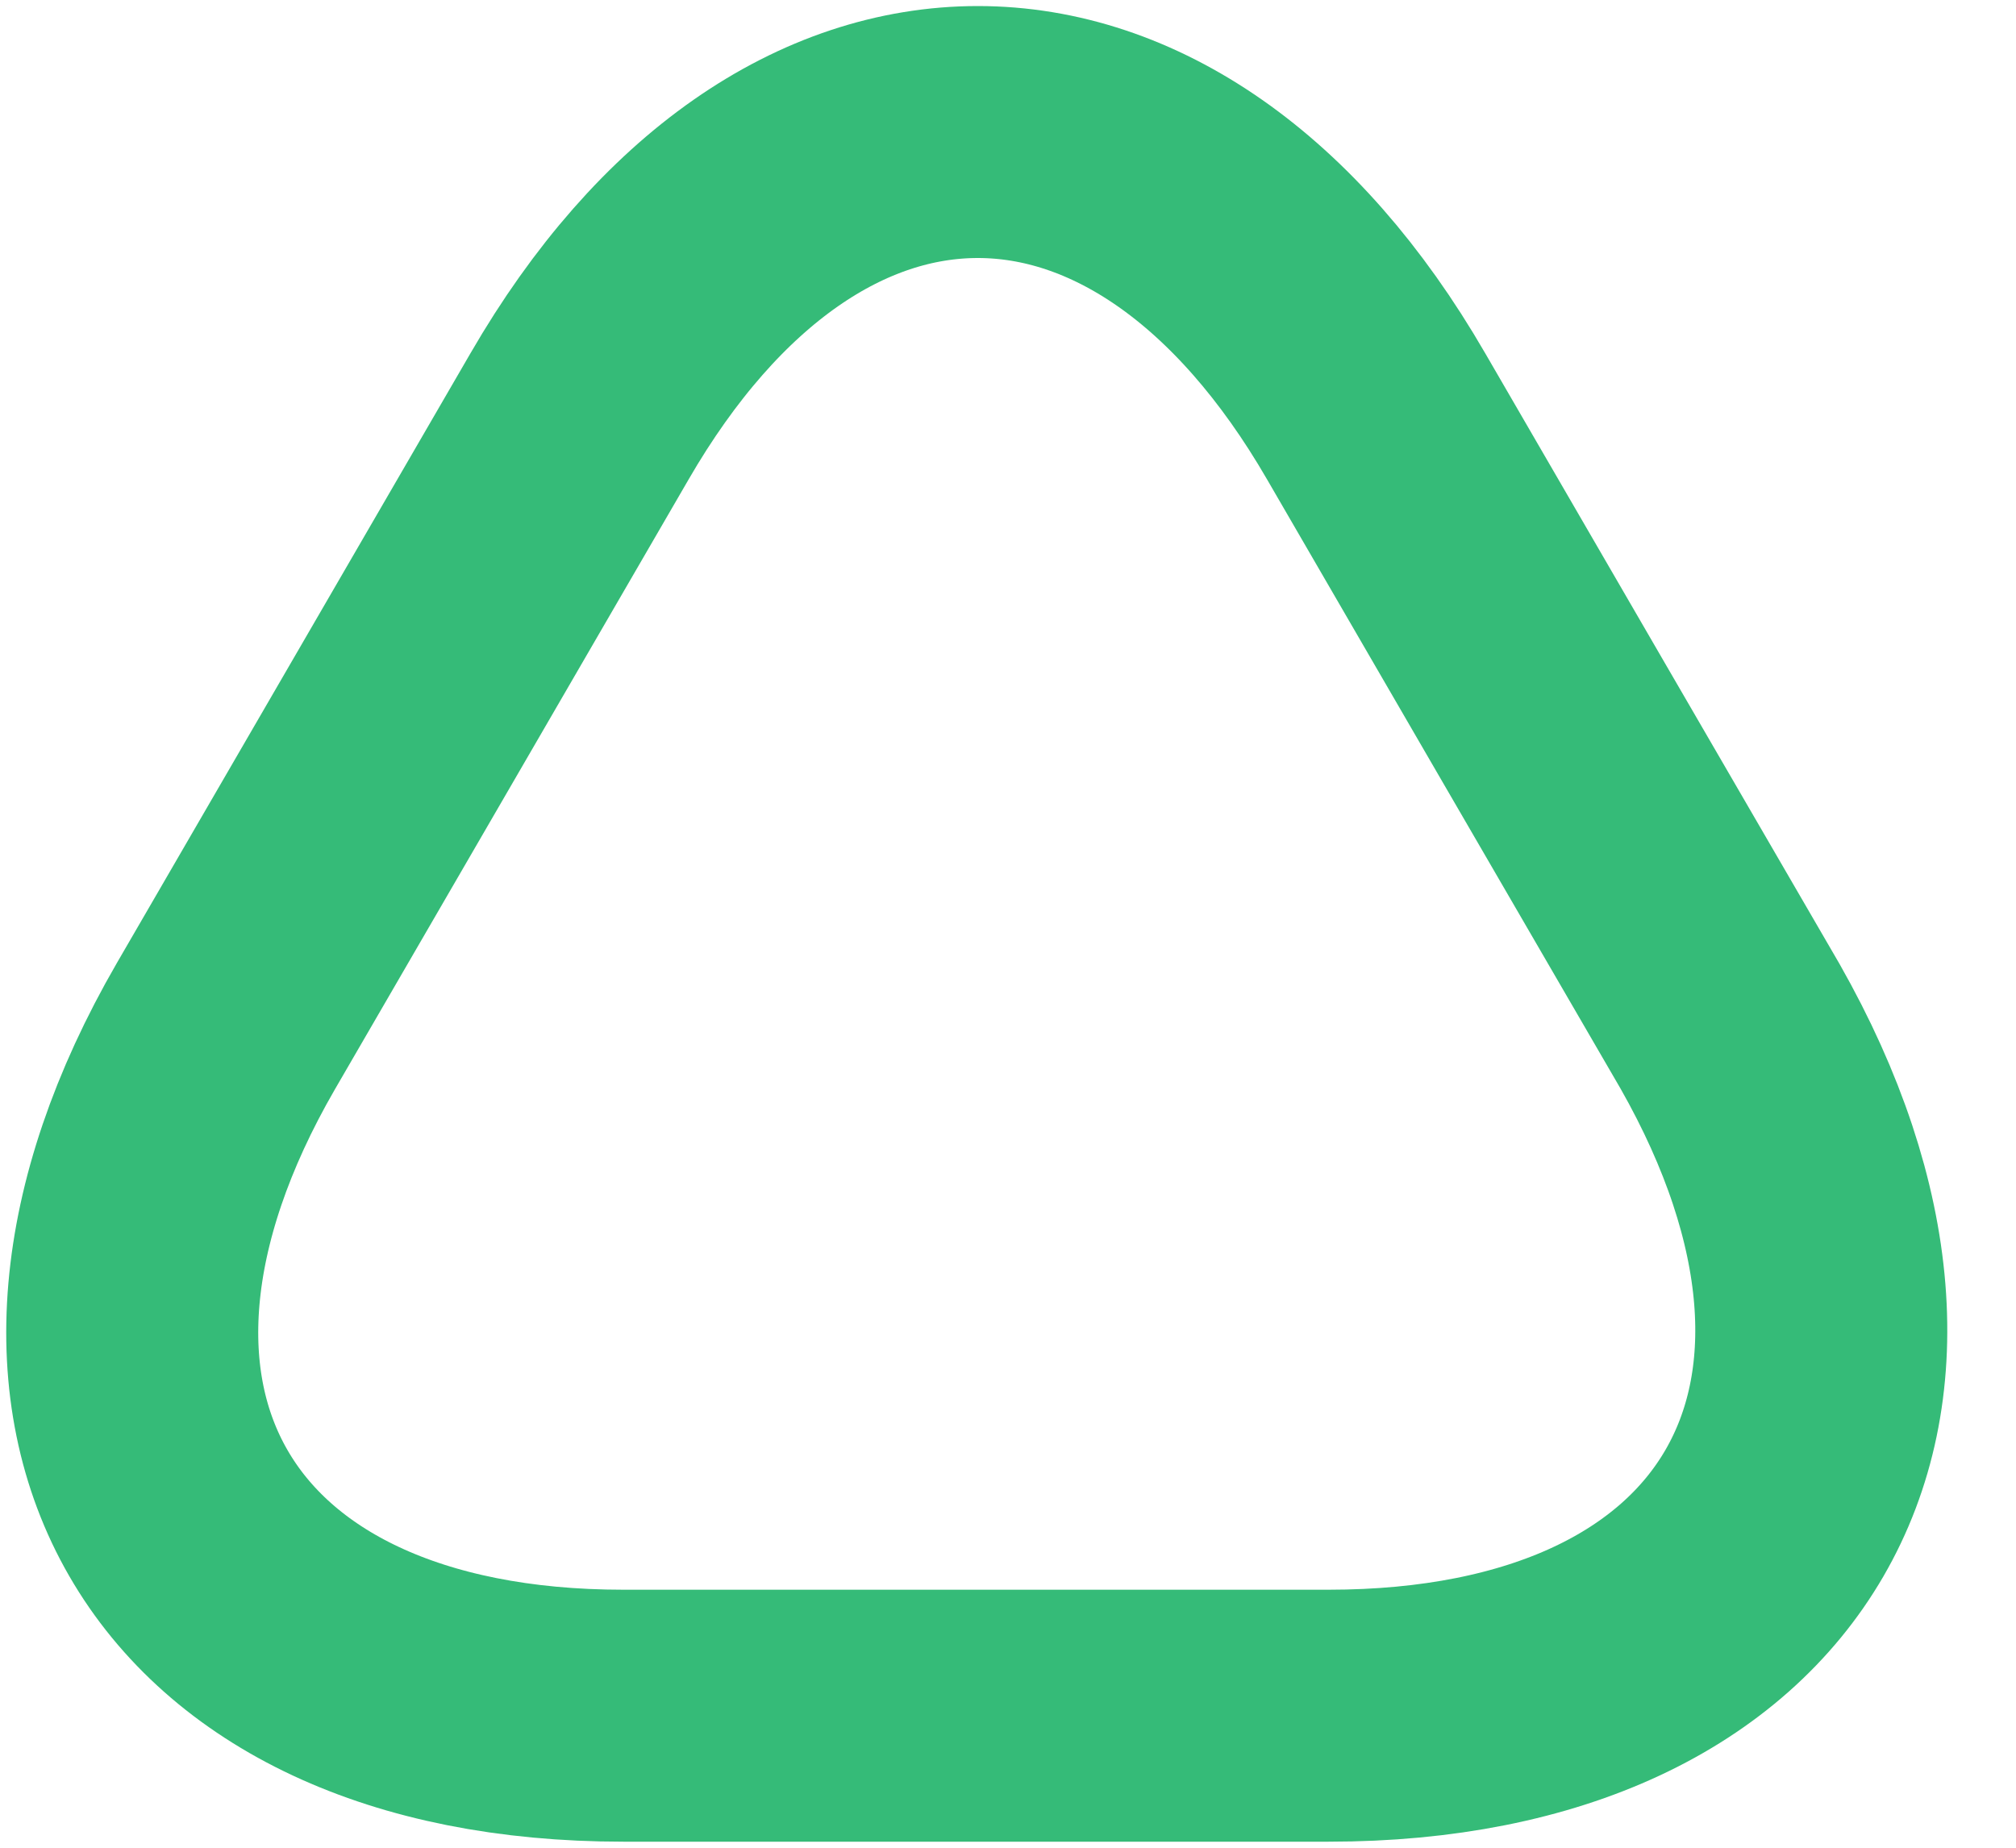 <svg width="12" height="11" viewBox="0 0 12 11" fill="none" xmlns="http://www.w3.org/2000/svg">
<path d="M5.809 10.214H3.71C1.108 10.214 0.039 8.366 1.344 6.11L2.397 4.294L3.45 2.478C4.755 0.222 6.886 0.222 8.191 2.478L9.244 4.294L10.298 6.11C11.579 8.366 10.518 10.214 7.908 10.214H5.809Z" stroke="#35BB78" stroke-width="1.5" stroke-miterlimit="10" stroke-linecap="round" stroke-linejoin="round"/>
</svg>
